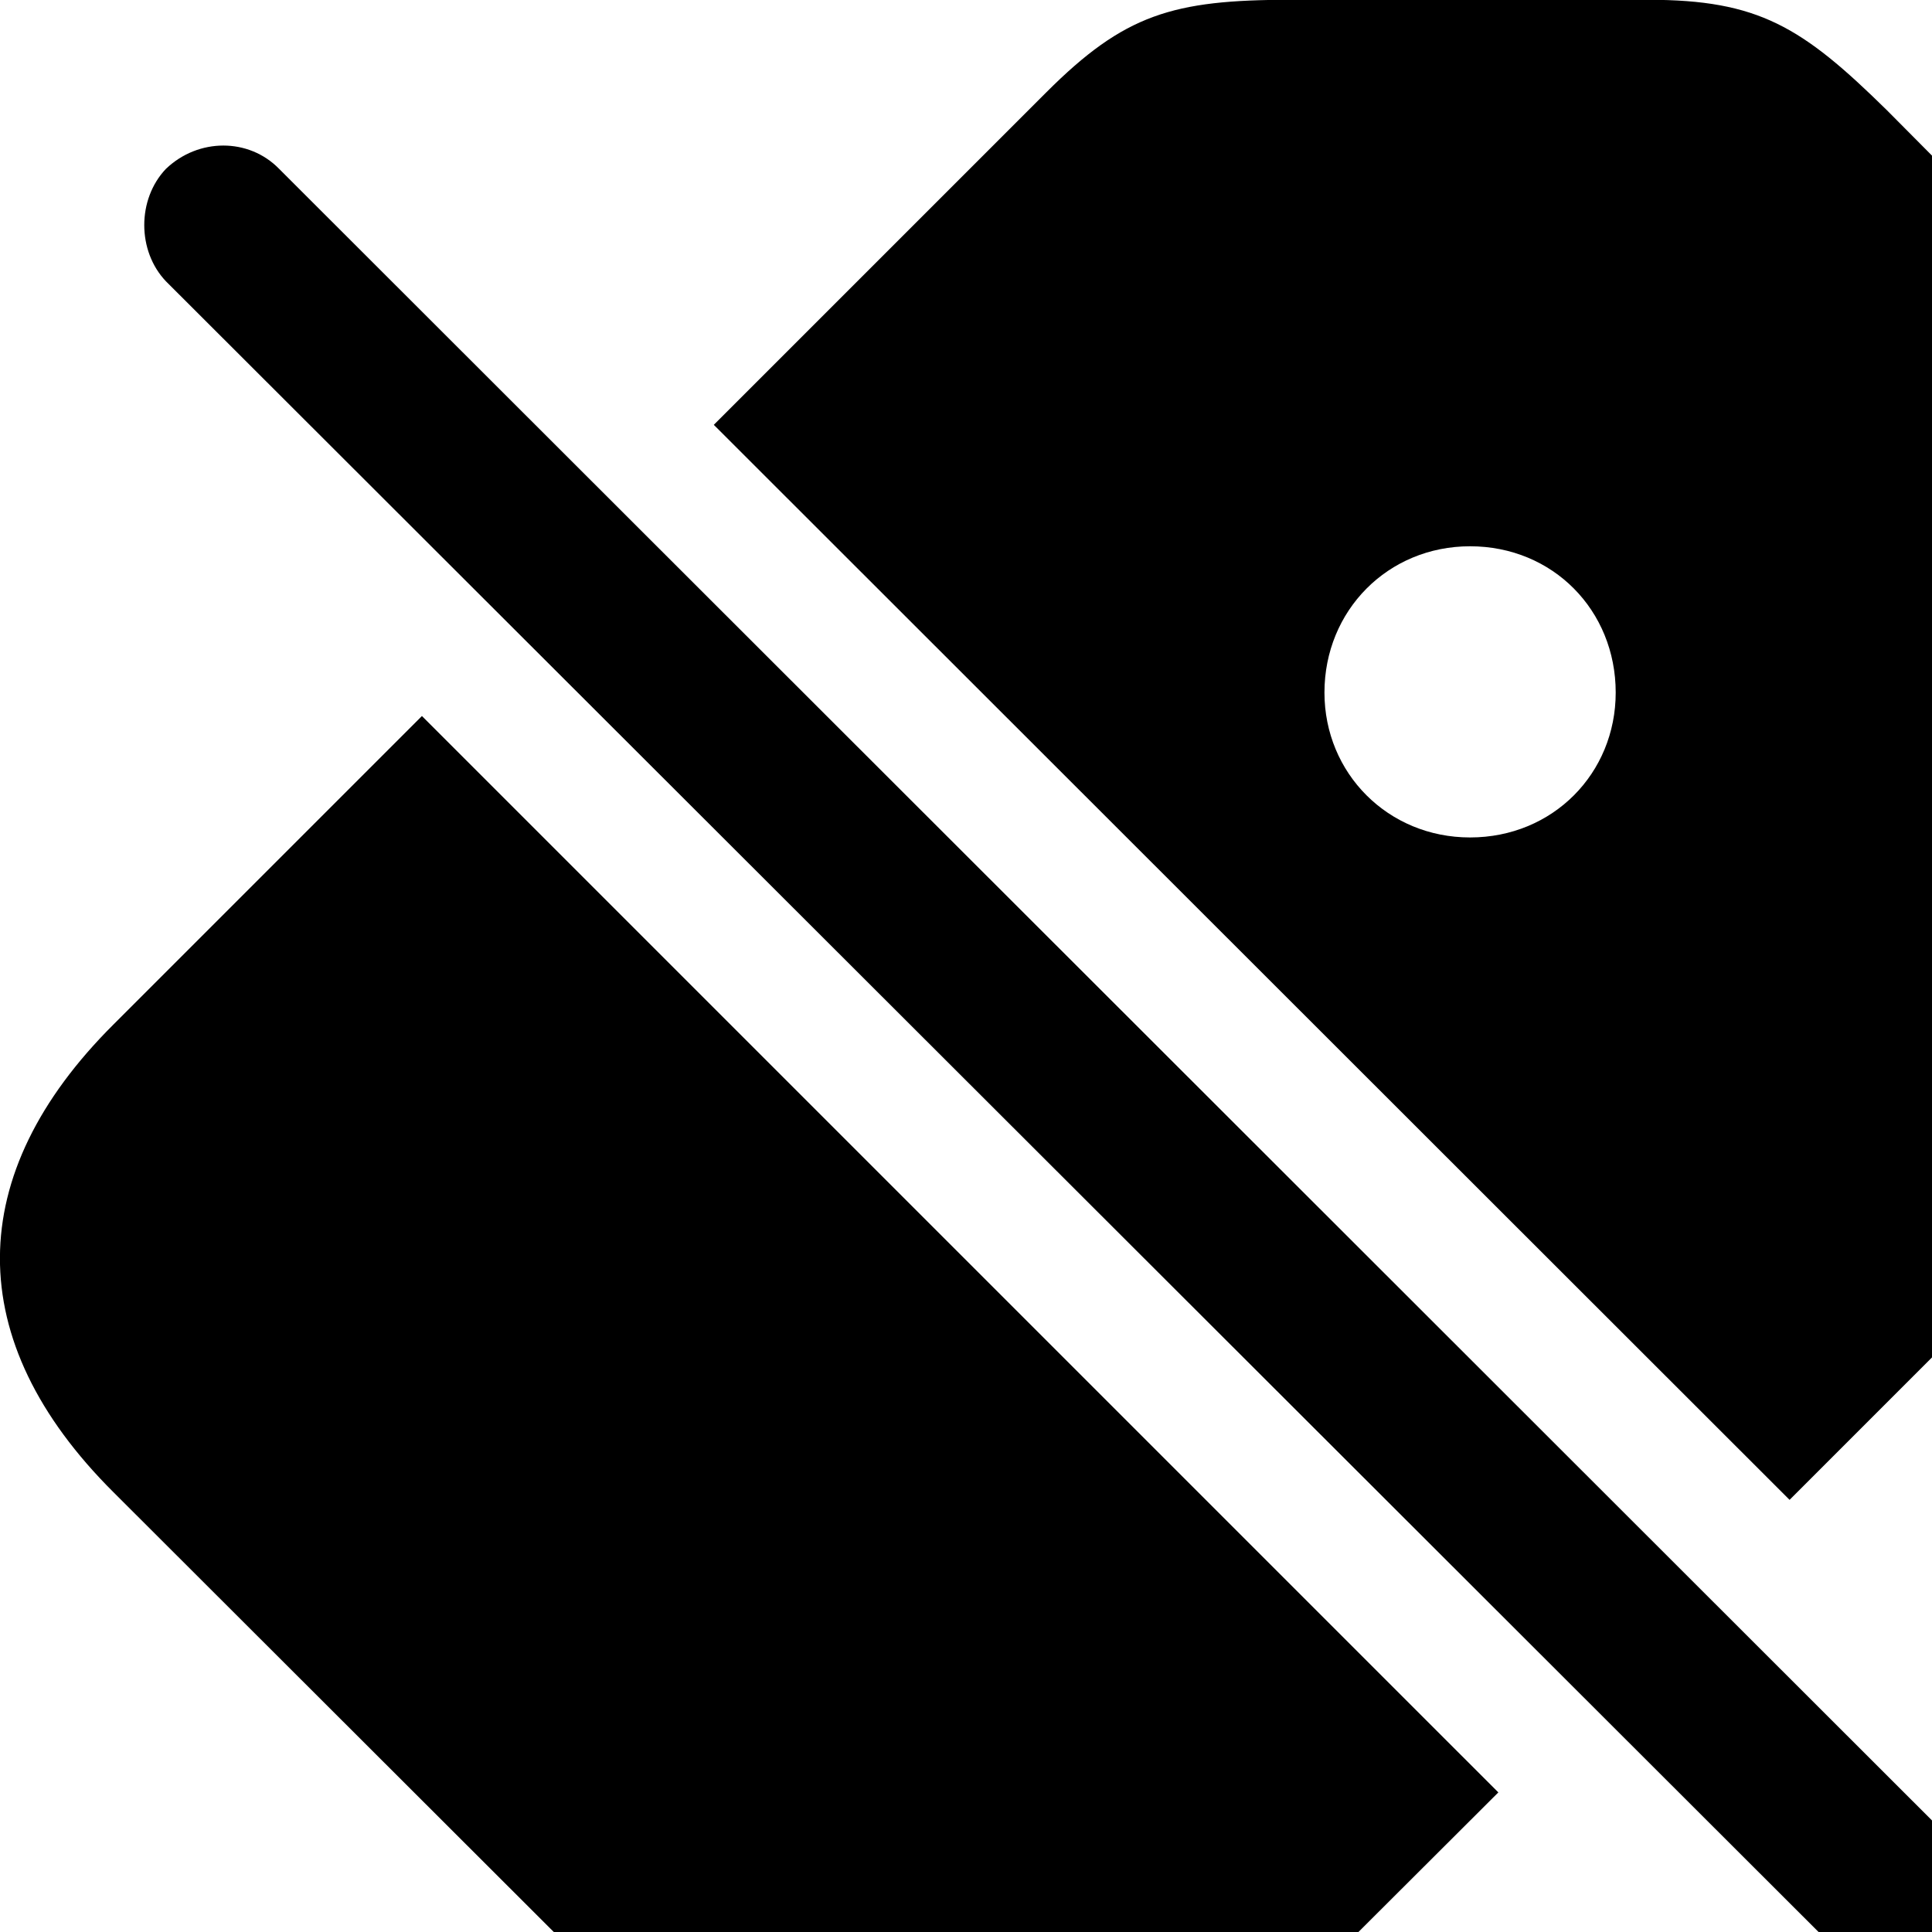 <svg xmlns="http://www.w3.org/2000/svg" viewBox="0 0 28 28" width="28" height="28">
  <path d="M10.345 6.157L25.936 21.737L30.745 16.927C31.886 15.787 32.066 15.067 32.066 13.347V8.177C32.066 6.577 31.675 5.937 30.445 4.717L27.346 1.597C26.116 0.387 25.485 -0.003 23.886 -0.003H18.706C16.995 -0.003 16.296 0.207 15.165 1.337ZM28.015 29.657C28.465 30.087 29.206 30.107 29.645 29.657C30.076 29.207 30.096 28.477 29.645 28.027L4.045 2.447C3.606 1.997 2.876 1.997 2.405 2.447C1.986 2.887 1.986 3.637 2.405 4.077ZM21.305 12.137C20.116 12.137 19.195 11.207 19.195 10.037C19.195 8.847 20.116 7.917 21.305 7.917C22.506 7.917 23.416 8.847 23.416 10.037C23.416 11.207 22.506 12.137 21.305 12.137ZM21.715 25.977L6.115 10.377L1.645 14.847C-0.534 17.017 -0.565 19.427 1.645 21.627L10.476 30.447C12.675 32.637 15.066 32.637 17.235 30.447Z" />
</svg>